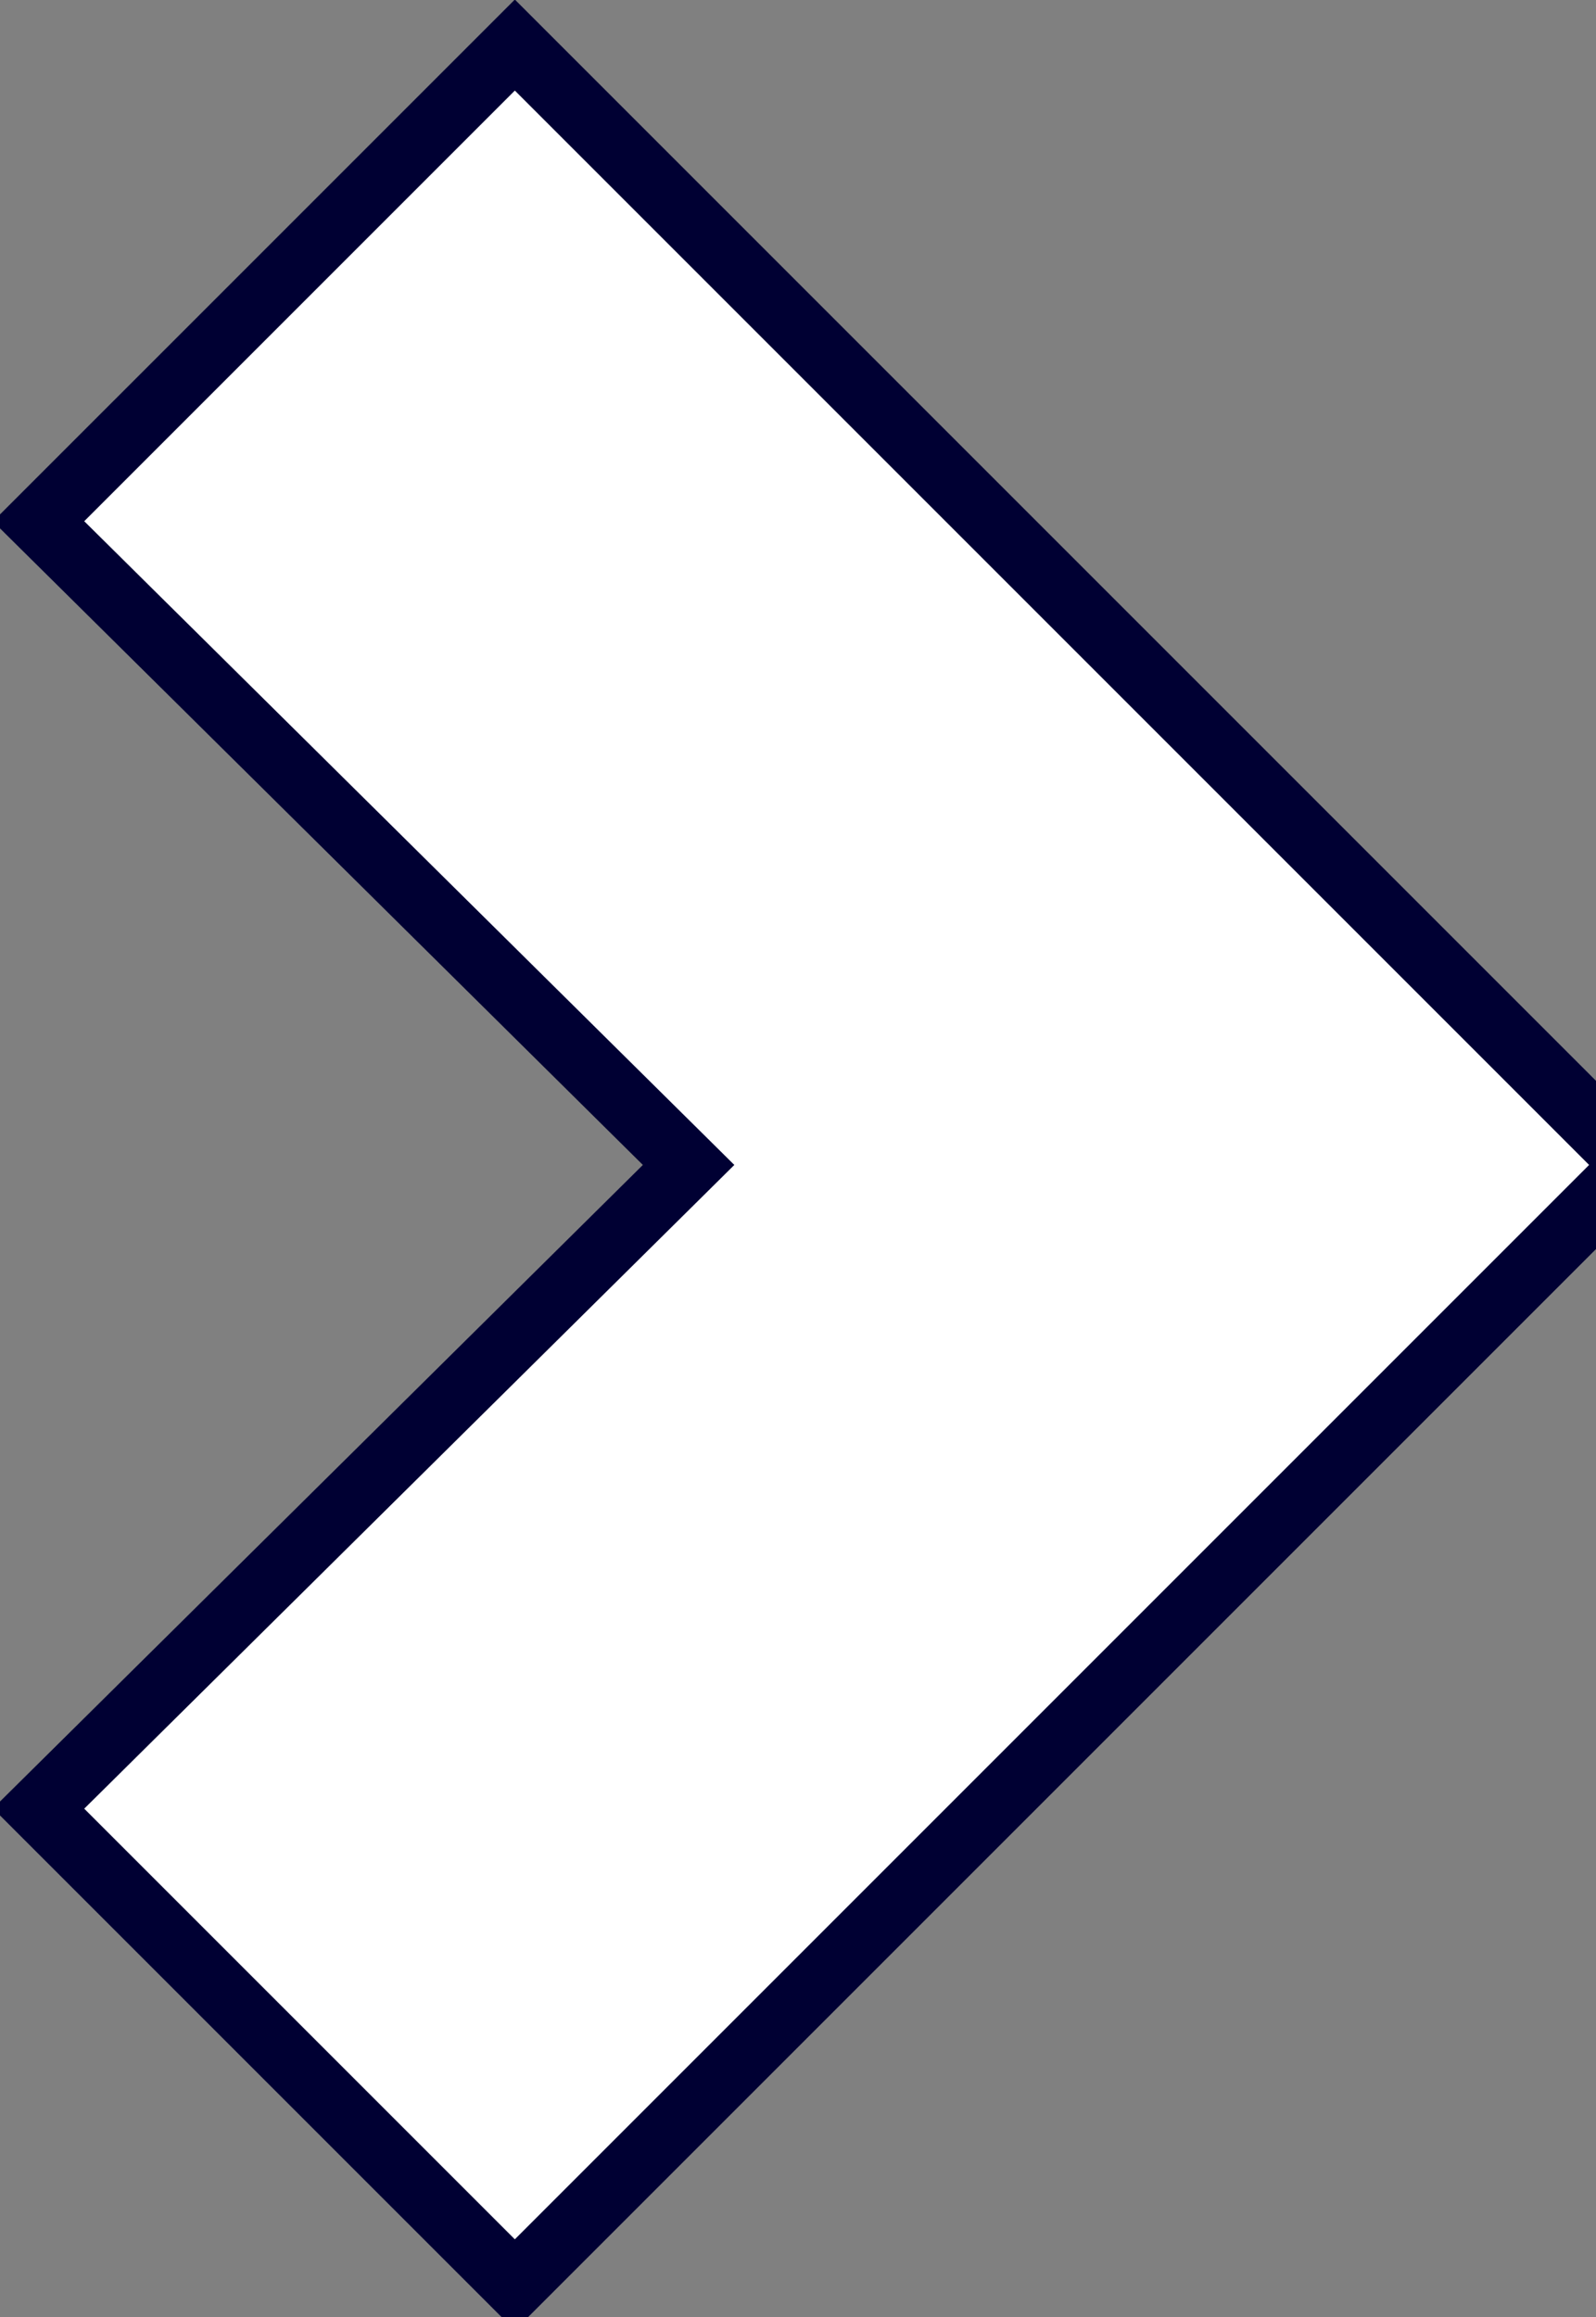 <?xml version="1.0" encoding="utf-8"?>
<!-- Generator: Adobe Illustrator 19.2.0, SVG Export Plug-In . SVG Version: 6.00 Build 0)  -->
<svg version="1.1" id="Ebene_1" xmlns="http://www.w3.org/2000/svg" xmlns:xlink="http://www.w3.org/1999/xlink" x="0px" y="0px"
	 viewBox="0 0 24.8 36" style="enable-background:new 0 0 24.8 36;" xml:space="preserve">
<rect x="0" y="0" width="24.8" height="36" fill="#808080" stroke="none"/>
<style type="text/css">
	.st0{fill:#FFFFFF;stroke:#000033;stroke-miterlimit:10;}
</style>
<polygon class="st0" points="0.6,8.1 8,0.7 25.4,18.1 8,35.5 0.6,28.1 10.7,18.1 "/>
</svg>
